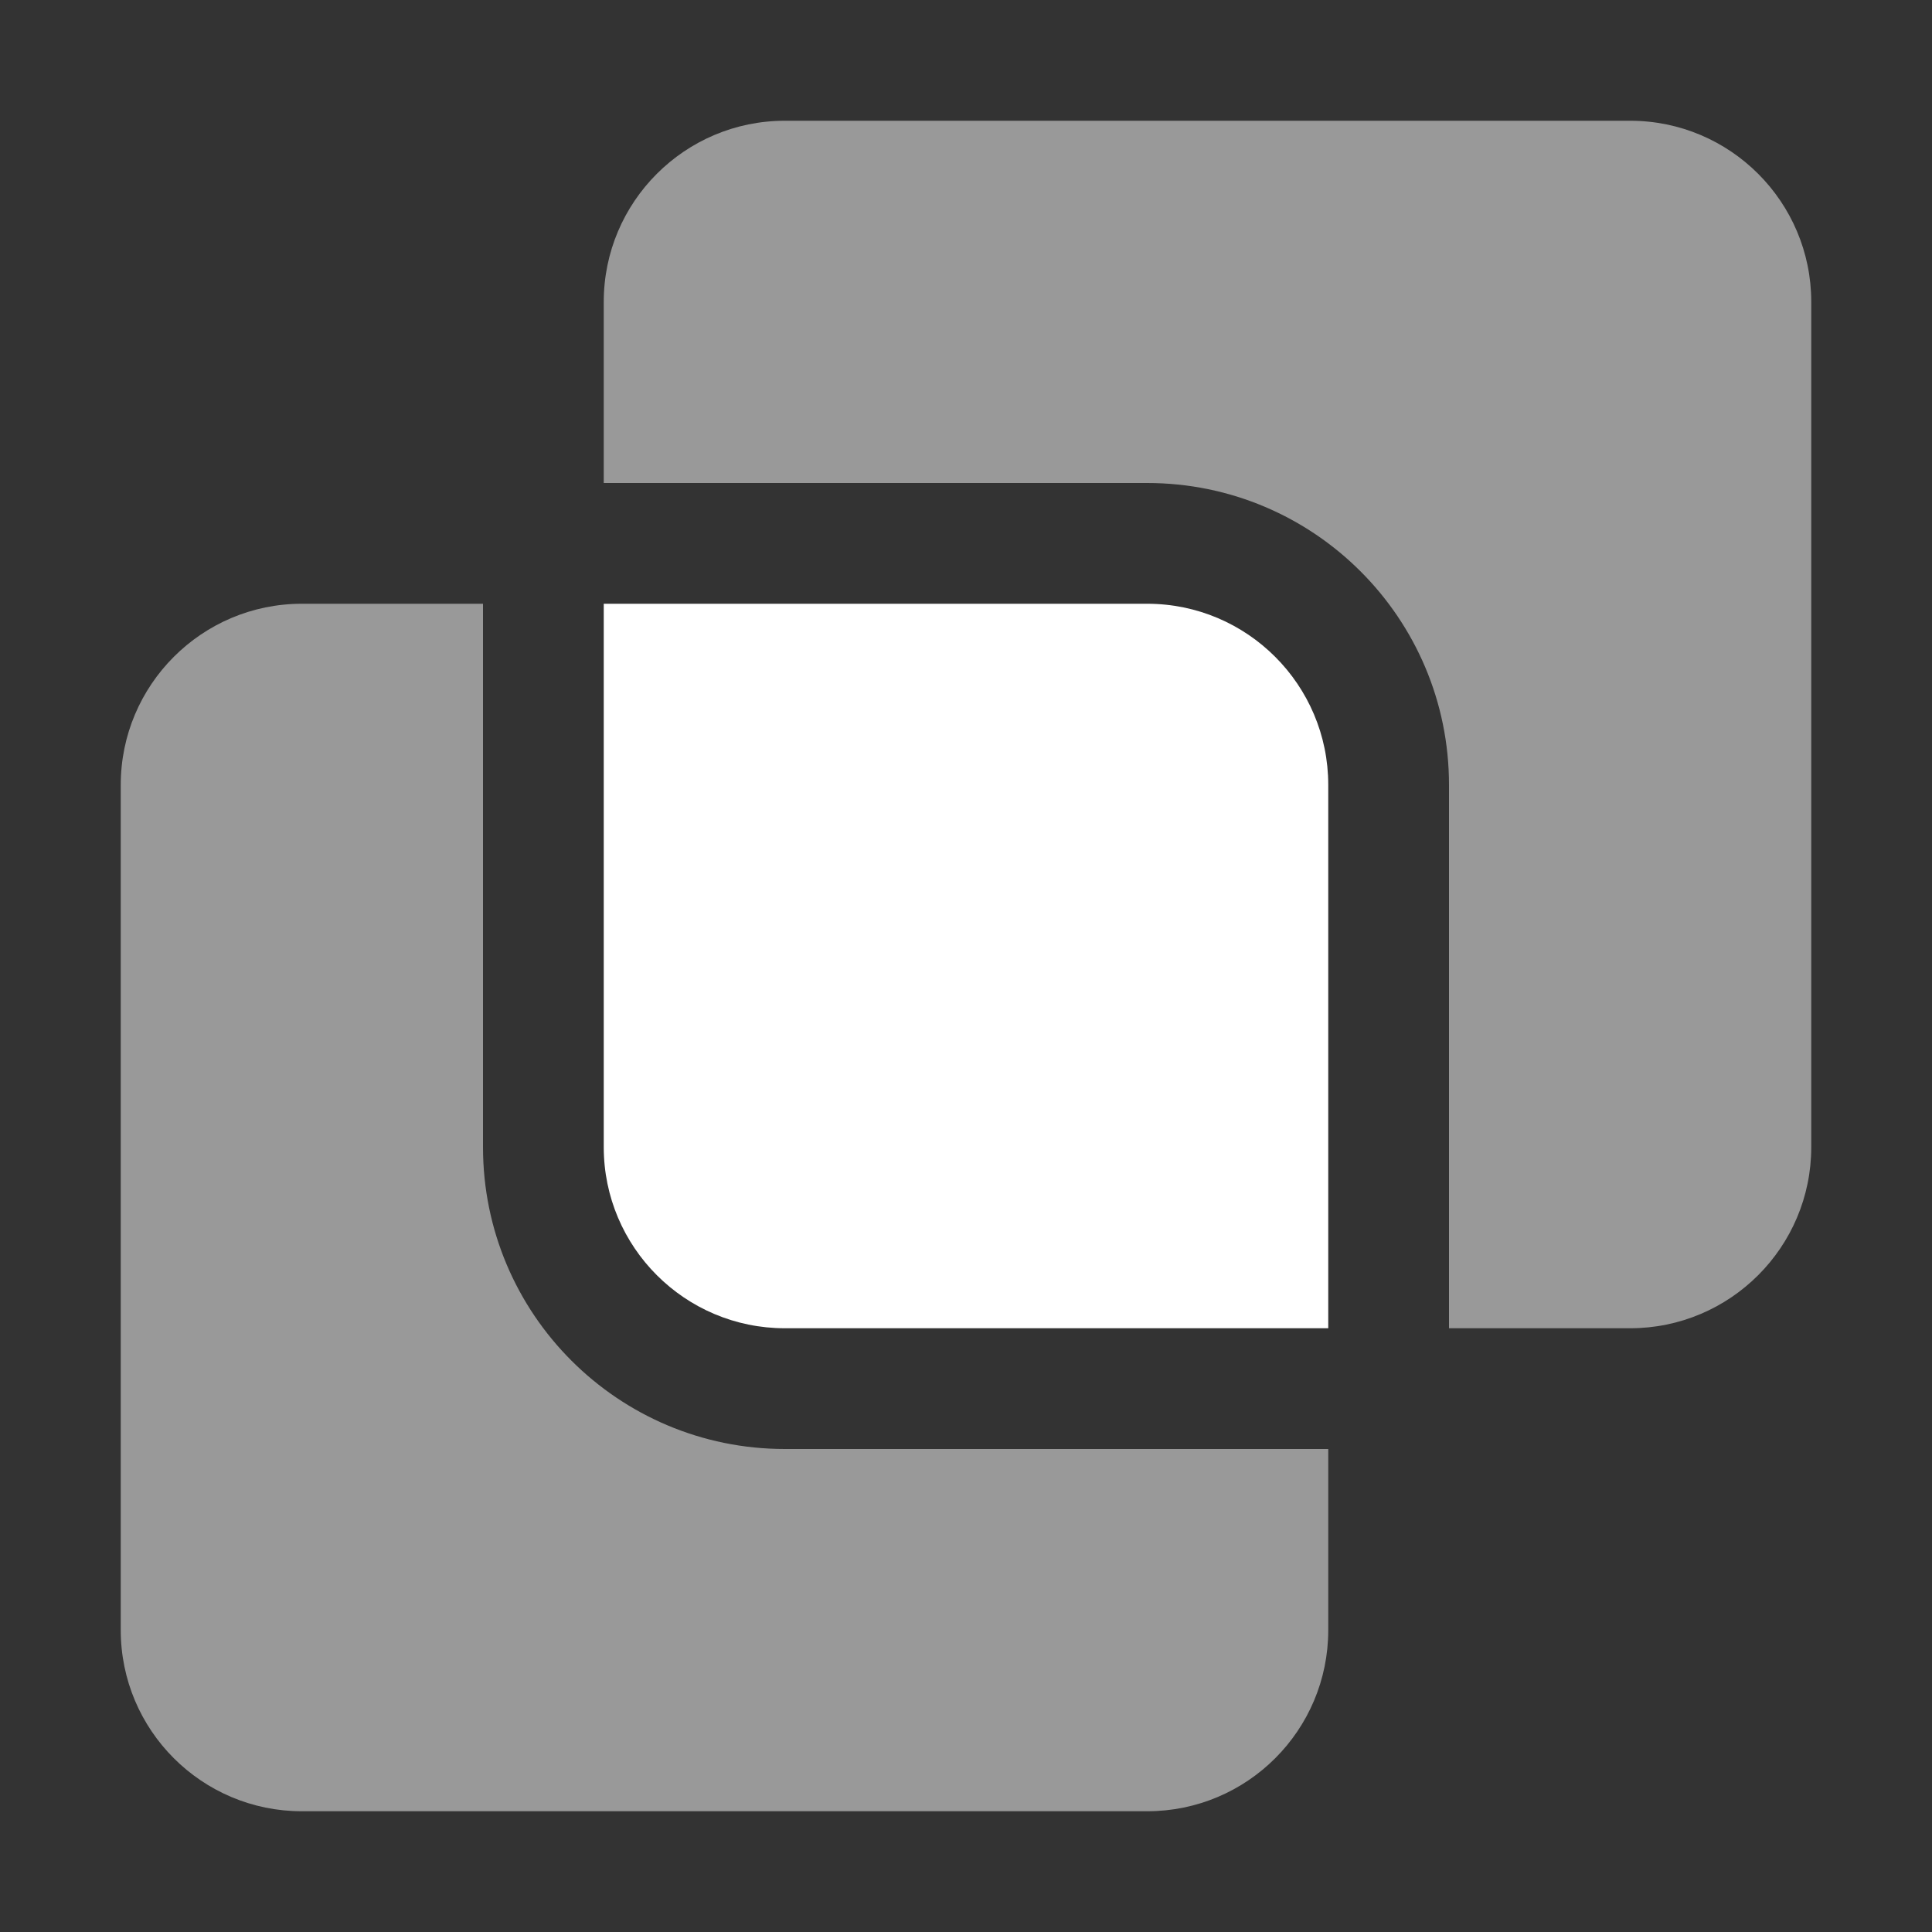 <svg width="16" height="16" viewBox="0 0 16 16" fill="none" xmlns="http://www.w3.org/2000/svg">
<rect x="0" y="0" width="16" height="16" fill="#333333" stroke="none"/>
<path fill-rule="evenodd" clip-rule="evenodd" d="M5 2.5V4L9.5 4C10.881 4 12 5.119 12 6.5L12 11H13.5C14.328 11 15 10.328 15 9.5V2.5C15 1.672 14.328 1 13.5 1H6.5C5.672 1 5 1.672 5 2.5ZM11 13.5V12H6.5C5.119 12 4 10.881 4 9.5V5H2.5C1.672 5 1 5.672 1 6.5V13.5C1 14.329 1.672 15 2.5 15H9.5C10.329 15 11 14.329 11 13.5Z" fill="white" fill-opacity="0.5"/>
<path d="M11 11H6.5C5.672 11 5 10.328 5 9.5V5H9.5C10.328 5 11 5.672 11 6.5V11Z" fill="white"/>
</svg>
